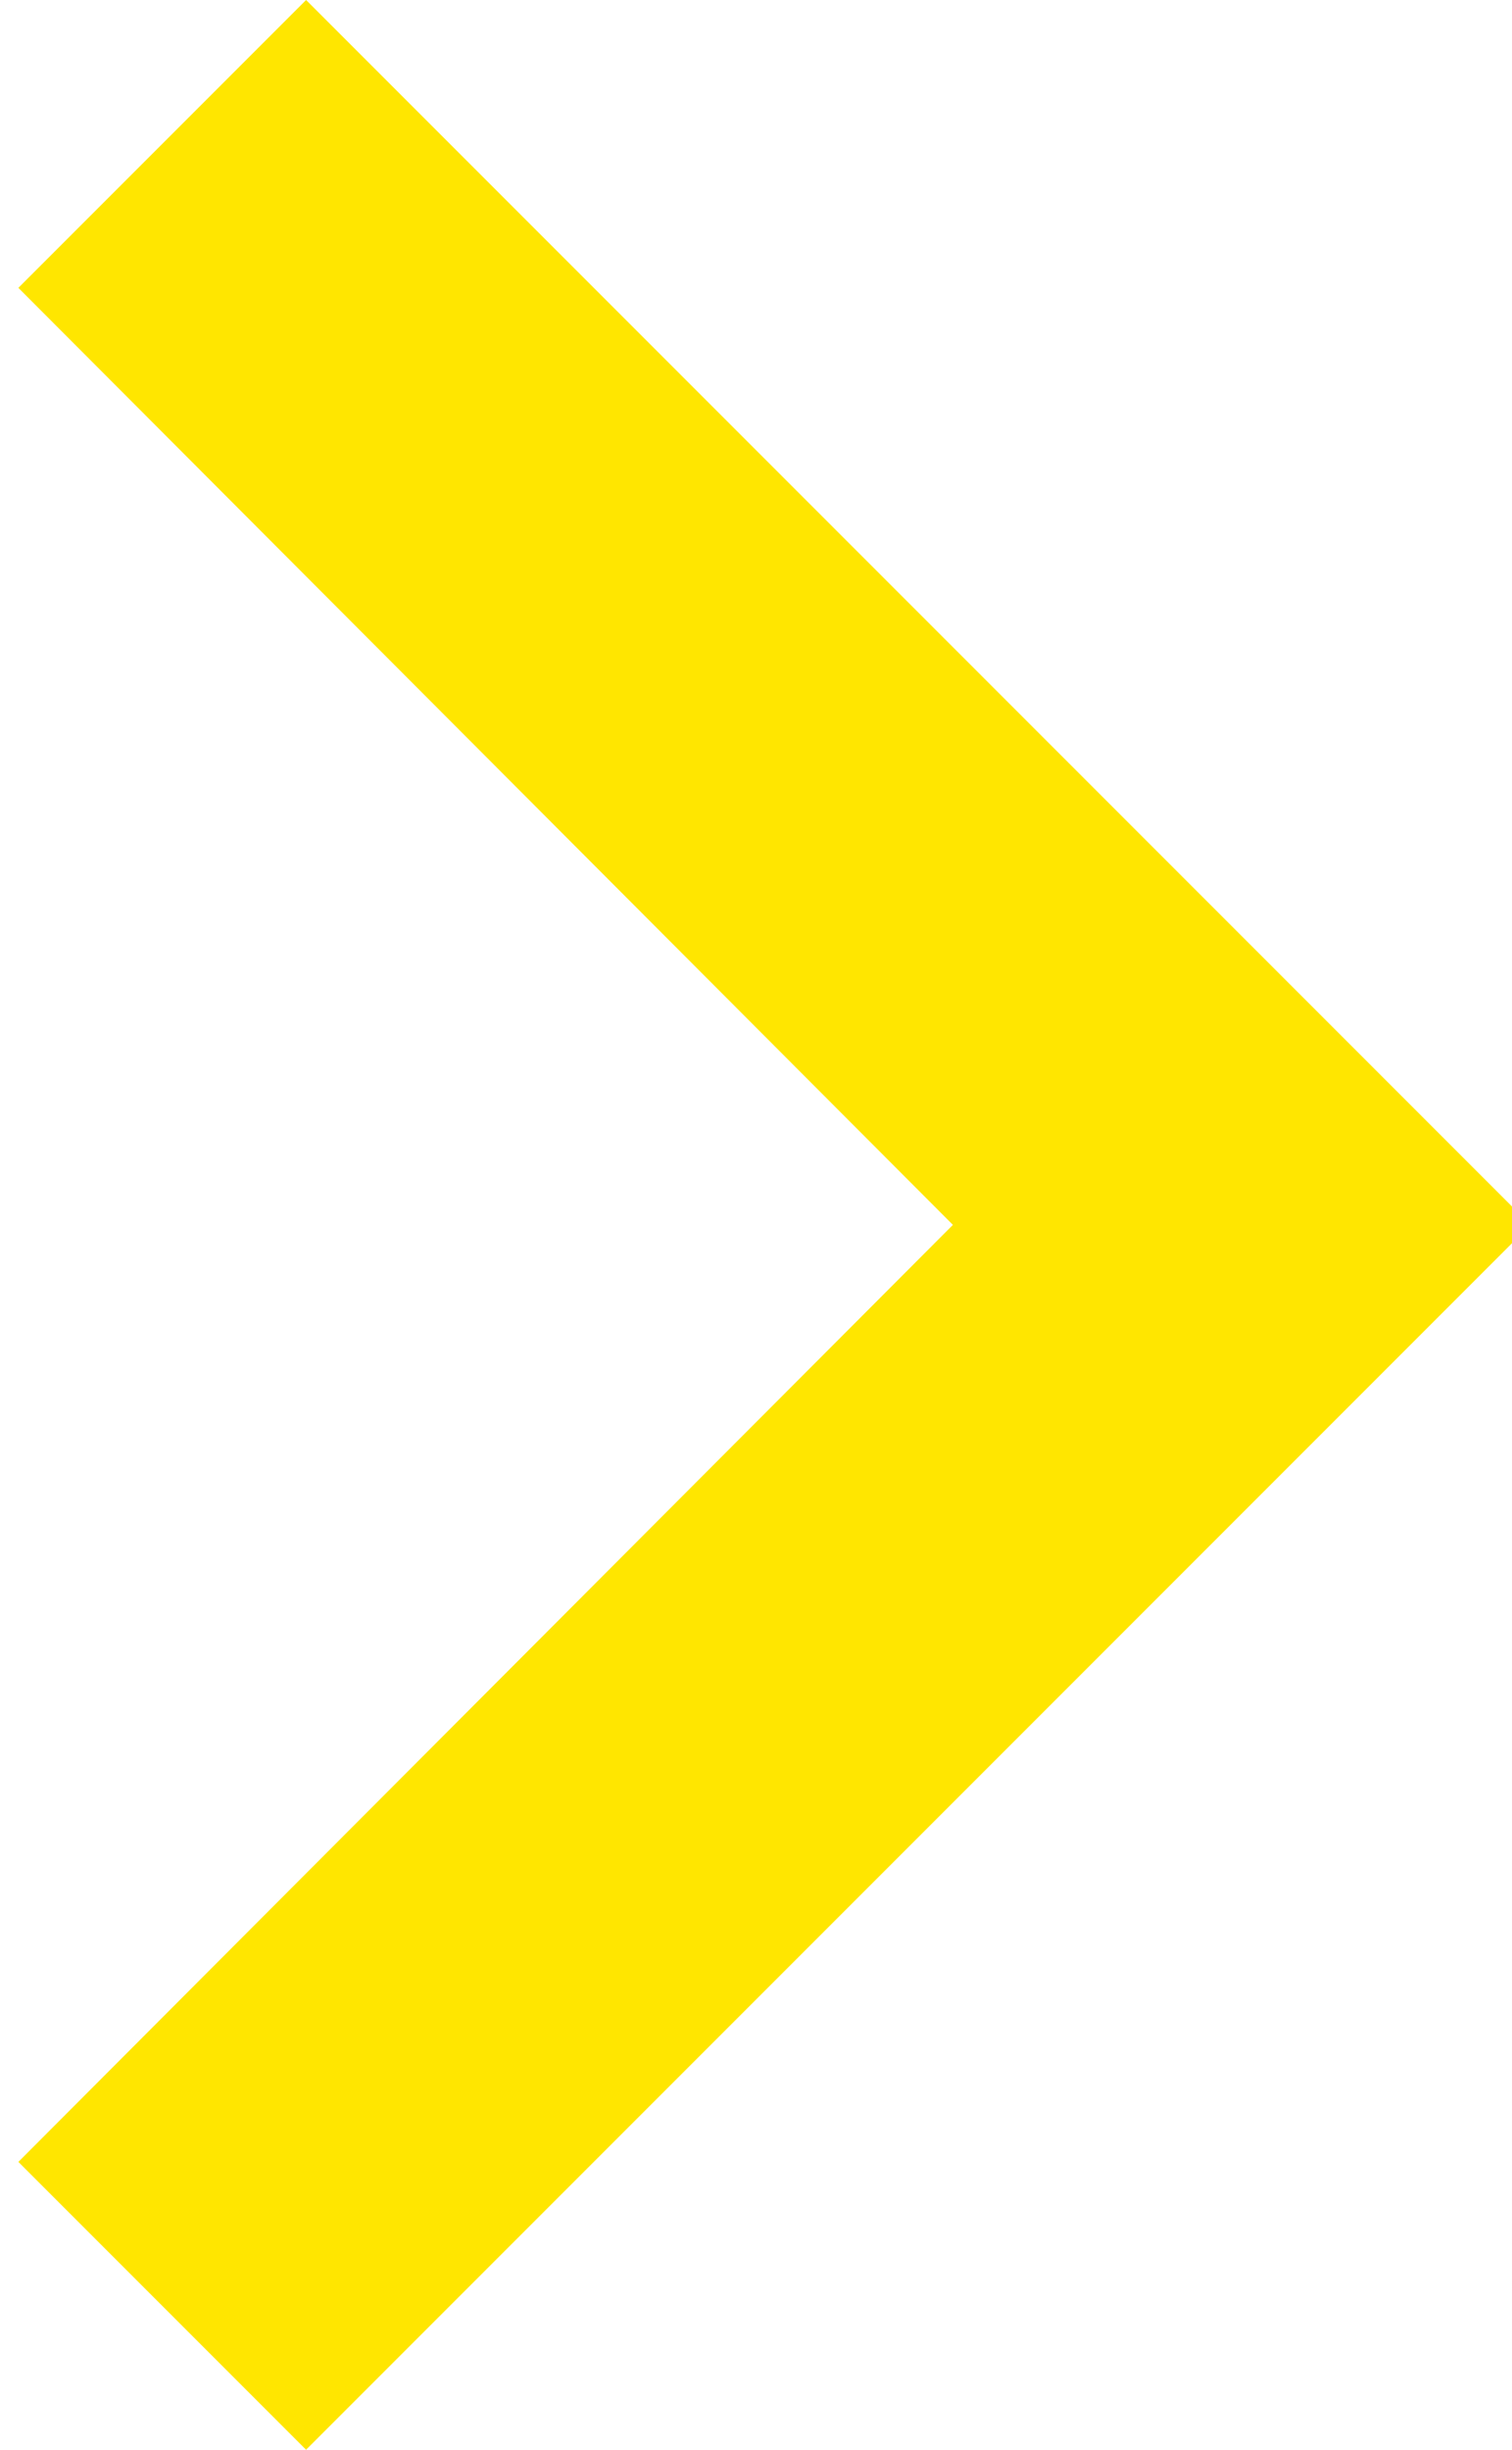 <svg id="Layer_1" data-name="Layer 1" xmlns="http://www.w3.org/2000/svg" viewBox="0 0 7.41 12"><defs><style>.cls-1{fill:#ffe600;}</style></defs><title>BP Assets</title><path class="cls-1" d="M0.09,10.59L4.67,6,0.09,1.41,1.5,0l6,6-6,6Z"/></svg>